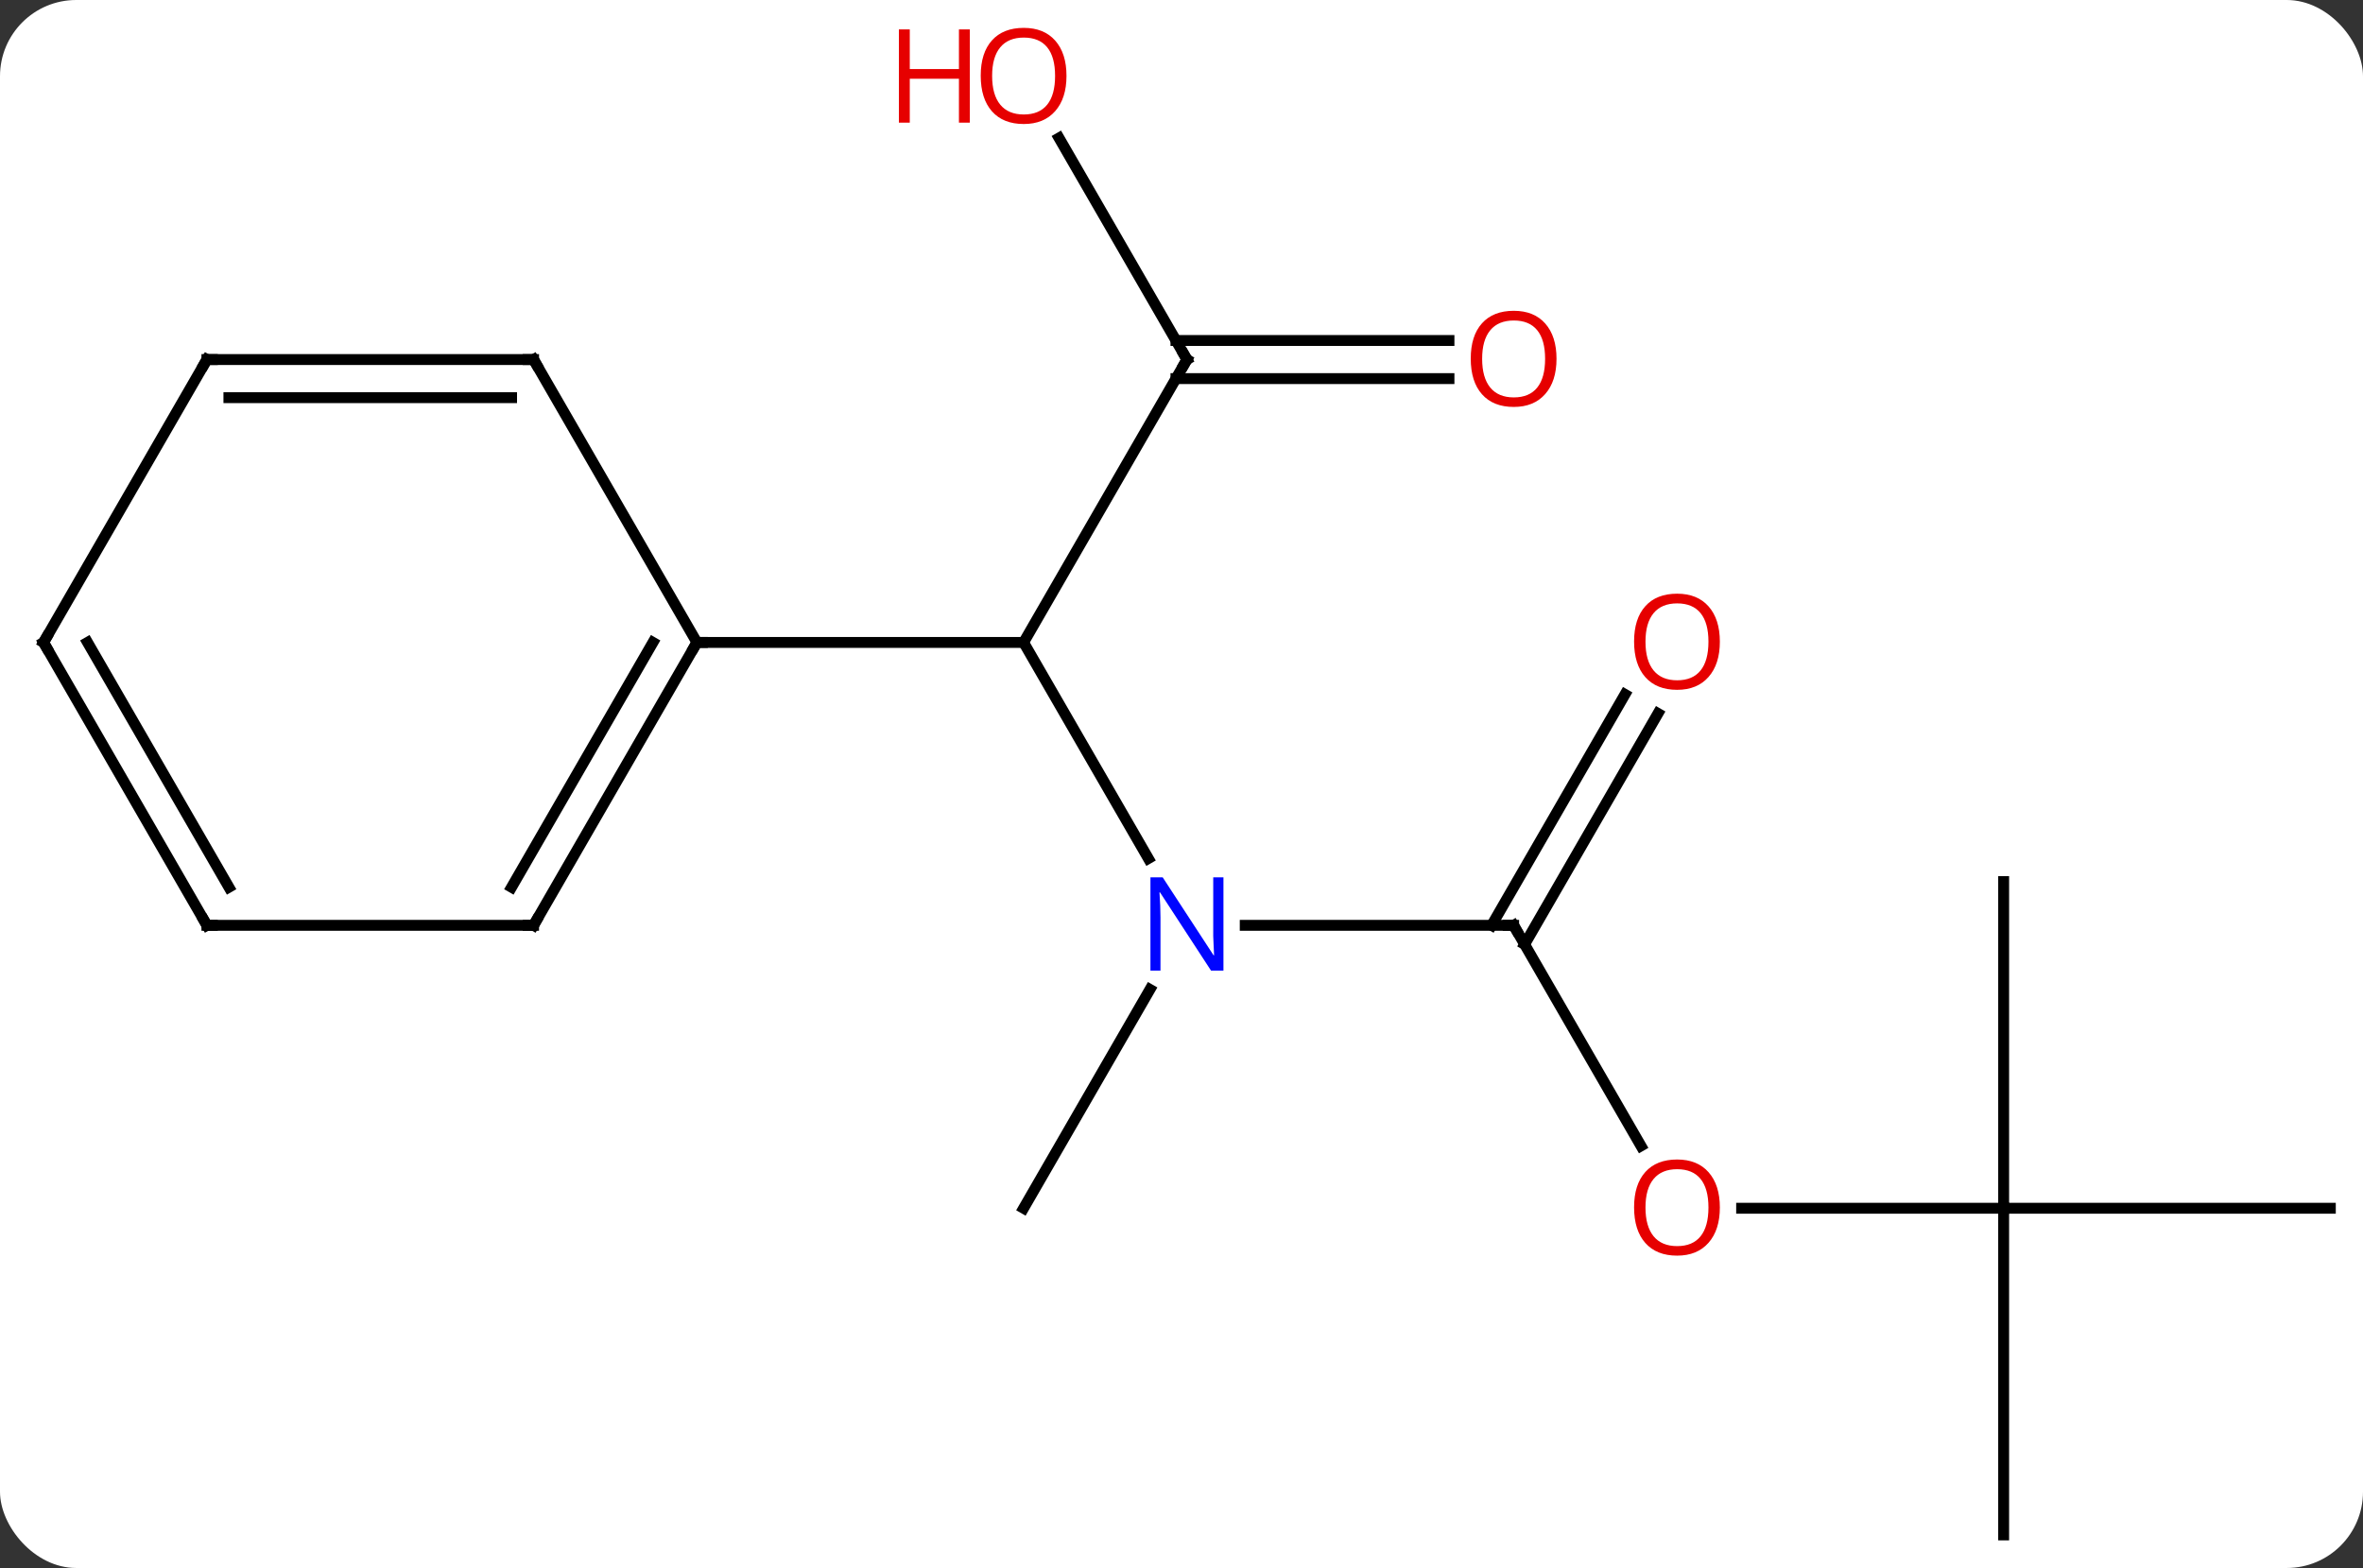 <svg width="217" viewBox="0 0 217 144" style="fill-opacity:1; color-rendering:auto; color-interpolation:auto; text-rendering:auto; stroke:black; stroke-linecap:square; stroke-miterlimit:10; shape-rendering:auto; stroke-opacity:1; fill:black; stroke-dasharray:none; font-weight:normal; stroke-width:1; font-family:'Open Sans'; font-style:normal; stroke-linejoin:miter; font-size:12; stroke-dashoffset:0; image-rendering:auto;" height="144" class="cas-substance-image" xmlns:xlink="http://www.w3.org/1999/xlink" xmlns="http://www.w3.org/2000/svg"><rect x="0" y="0" width="217" height="144" fill="#333333" stroke="none"/><svg class="cas-substance-single-component"><rect y="0" x="0" width="217" stroke="none" ry="7" rx="7" height="144" fill="white" class="cas-substance-group"/><svg y="0" x="0" width="217" viewBox="0 0 217 144" style="fill:black;" height="144" class="cas-substance-single-component-image"><svg><g><g transform="translate(109,74)" style="text-rendering:geometricPrecision; color-rendering:optimizeQuality; color-interpolation:linearRGB; stroke-linecap:butt; image-rendering:optimizeQuality;"><line y2="4.842" y1="-15" x2="-3.544" x1="-15" style="fill:none;"/><line y2="-40.98" y1="-15" x2="0" x1="-15" style="fill:none;"/><line y2="-15" y1="-15" x2="-45" x1="-15" style="fill:none;"/><line y2="10.98" y1="10.98" x2="30" x1="5.352" style="fill:none;"/><line y2="36.963" y1="16.868" x2="-15" x1="-3.399" style="fill:none;"/><line y2="-61.327" y1="-40.98" x2="-11.746" x1="0" style="fill:none;"/><line y2="-39.23" y1="-39.23" x2="24.062" x1="-1.01" style="fill:none;"/><line y2="-42.73" y1="-42.73" x2="24.062" x1="-1.01" style="fill:none;"/><line y2="31.235" y1="10.98" x2="41.693" x1="30" style="fill:none;"/><line y2="-8.477" y1="12.73" x2="43.255" x1="31.01" style="fill:none;"/><line y2="-10.227" y1="10.98" x2="40.224" x1="27.979" style="fill:none;"/><line y2="36.963" y1="36.963" x2="75" x1="50.938" style="fill:none;"/><line y2="66.963" y1="36.963" x2="75" x1="75" style="fill:none;"/><line y2="36.963" y1="36.963" x2="105" x1="75" style="fill:none;"/><line y2="6.963" y1="36.963" x2="75" x1="75" style="fill:none;"/><line y2="10.98" y1="-15" x2="-60" x1="-45" style="fill:none;"/><line y2="7.48" y1="-15" x2="-62.021" x1="-49.041" style="fill:none;"/><line y2="-40.98" y1="-15" x2="-60" x1="-45" style="fill:none;"/><line y2="10.98" y1="10.98" x2="-90" x1="-60" style="fill:none;"/><line y2="-40.98" y1="-40.98" x2="-90" x1="-60" style="fill:none;"/><line y2="-37.48" y1="-37.48" x2="-87.979" x1="-62.021" style="fill:none;"/><line y2="-15" y1="10.98" x2="-105" x1="-90" style="fill:none;"/><line y2="-15" y1="7.48" x2="-100.959" x1="-87.979" style="fill:none;"/><line y2="-15" y1="-40.98" x2="-105" x1="-90" style="fill:none;"/></g><g transform="translate(109,74)" style="fill:rgb(0,5,255); text-rendering:geometricPrecision; color-rendering:optimizeQuality; image-rendering:optimizeQuality; font-family:'Open Sans'; stroke:rgb(0,5,255); color-interpolation:linearRGB;"><path style="stroke:none;" d="M3.352 15.136 L2.211 15.136 L-2.477 7.949 L-2.523 7.949 Q-2.43 9.214 -2.43 10.261 L-2.43 15.136 L-3.352 15.136 L-3.352 6.574 L-2.227 6.574 L2.445 13.73 L2.492 13.73 Q2.492 13.574 2.445 12.714 Q2.398 11.855 2.414 11.48 L2.414 6.574 L3.352 6.574 L3.352 15.136 Z"/></g><g transform="translate(109,74)" style="stroke-linecap:butt; text-rendering:geometricPrecision; color-rendering:optimizeQuality; image-rendering:optimizeQuality; font-family:'Open Sans'; color-interpolation:linearRGB; stroke-miterlimit:5;"><path style="fill:none;" d="M-0.25 -40.547 L0 -40.98 L-0.25 -41.413"/><path style="fill:none;" d="M29.5 10.98 L30 10.98 L30.25 11.413"/><path style="fill:rgb(230,0,0); stroke:none;" d="M-11.062 -67.033 Q-11.062 -64.971 -12.102 -63.791 Q-13.141 -62.611 -14.984 -62.611 Q-16.875 -62.611 -17.906 -63.776 Q-18.938 -64.94 -18.938 -67.049 Q-18.938 -69.143 -17.906 -70.291 Q-16.875 -71.44 -14.984 -71.44 Q-13.125 -71.44 -12.094 -70.268 Q-11.062 -69.096 -11.062 -67.033 ZM-17.891 -67.033 Q-17.891 -65.299 -17.148 -64.393 Q-16.406 -63.486 -14.984 -63.486 Q-13.562 -63.486 -12.836 -64.385 Q-12.109 -65.283 -12.109 -67.033 Q-12.109 -68.768 -12.836 -69.658 Q-13.562 -70.549 -14.984 -70.549 Q-16.406 -70.549 -17.148 -69.65 Q-17.891 -68.752 -17.891 -67.033 Z"/><path style="fill:rgb(230,0,0); stroke:none;" d="M-19.938 -62.736 L-20.938 -62.736 L-20.938 -66.768 L-25.453 -66.768 L-25.453 -62.736 L-26.453 -62.736 L-26.453 -71.299 L-25.453 -71.299 L-25.453 -67.658 L-20.938 -67.658 L-20.938 -71.299 L-19.938 -71.299 L-19.938 -62.736 Z"/><path style="fill:rgb(230,0,0); stroke:none;" d="M33.938 -41.05 Q33.938 -38.988 32.898 -37.808 Q31.859 -36.628 30.016 -36.628 Q28.125 -36.628 27.094 -37.792 Q26.062 -38.957 26.062 -41.066 Q26.062 -43.16 27.094 -44.308 Q28.125 -45.457 30.016 -45.457 Q31.875 -45.457 32.906 -44.285 Q33.938 -43.113 33.938 -41.05 ZM27.109 -41.05 Q27.109 -39.316 27.852 -38.41 Q28.594 -37.503 30.016 -37.503 Q31.438 -37.503 32.164 -38.402 Q32.891 -39.3 32.891 -41.05 Q32.891 -42.785 32.164 -43.675 Q31.438 -44.566 30.016 -44.566 Q28.594 -44.566 27.852 -43.667 Q27.109 -42.769 27.109 -41.05 Z"/><path style="fill:rgb(230,0,0); stroke:none;" d="M48.938 36.893 Q48.938 38.955 47.898 40.135 Q46.859 41.315 45.016 41.315 Q43.125 41.315 42.094 40.151 Q41.062 38.986 41.062 36.877 Q41.062 34.783 42.094 33.635 Q43.125 32.486 45.016 32.486 Q46.875 32.486 47.906 33.658 Q48.938 34.83 48.938 36.893 ZM42.109 36.893 Q42.109 38.627 42.852 39.533 Q43.594 40.44 45.016 40.44 Q46.438 40.44 47.164 39.541 Q47.891 38.643 47.891 36.893 Q47.891 35.158 47.164 34.268 Q46.438 33.377 45.016 33.377 Q43.594 33.377 42.852 34.276 Q42.109 35.174 42.109 36.893 Z"/><path style="fill:rgb(230,0,0); stroke:none;" d="M48.938 -15.07 Q48.938 -13.008 47.898 -11.828 Q46.859 -10.648 45.016 -10.648 Q43.125 -10.648 42.094 -11.812 Q41.062 -12.977 41.062 -15.086 Q41.062 -17.18 42.094 -18.328 Q43.125 -19.477 45.016 -19.477 Q46.875 -19.477 47.906 -18.305 Q48.938 -17.133 48.938 -15.07 ZM42.109 -15.07 Q42.109 -13.336 42.852 -12.43 Q43.594 -11.523 45.016 -11.523 Q46.438 -11.523 47.164 -12.422 Q47.891 -13.32 47.891 -15.07 Q47.891 -16.805 47.164 -17.695 Q46.438 -18.586 45.016 -18.586 Q43.594 -18.586 42.852 -17.688 Q42.109 -16.789 42.109 -15.07 Z"/><path style="fill:none;" d="M-45.25 -14.567 L-45 -15 L-44.5 -15"/><path style="fill:none;" d="M-59.75 10.547 L-60 10.98 L-60.5 10.98"/><path style="fill:none;" d="M-59.75 -40.547 L-60 -40.98 L-60.5 -40.98"/><path style="fill:none;" d="M-89.5 10.98 L-90 10.98 L-90.25 10.547"/><path style="fill:none;" d="M-89.5 -40.98 L-90 -40.98 L-90.25 -40.547"/><path style="fill:none;" d="M-104.75 -14.567 L-105 -15 L-104.75 -15.433"/></g></g></svg></svg></svg></svg>